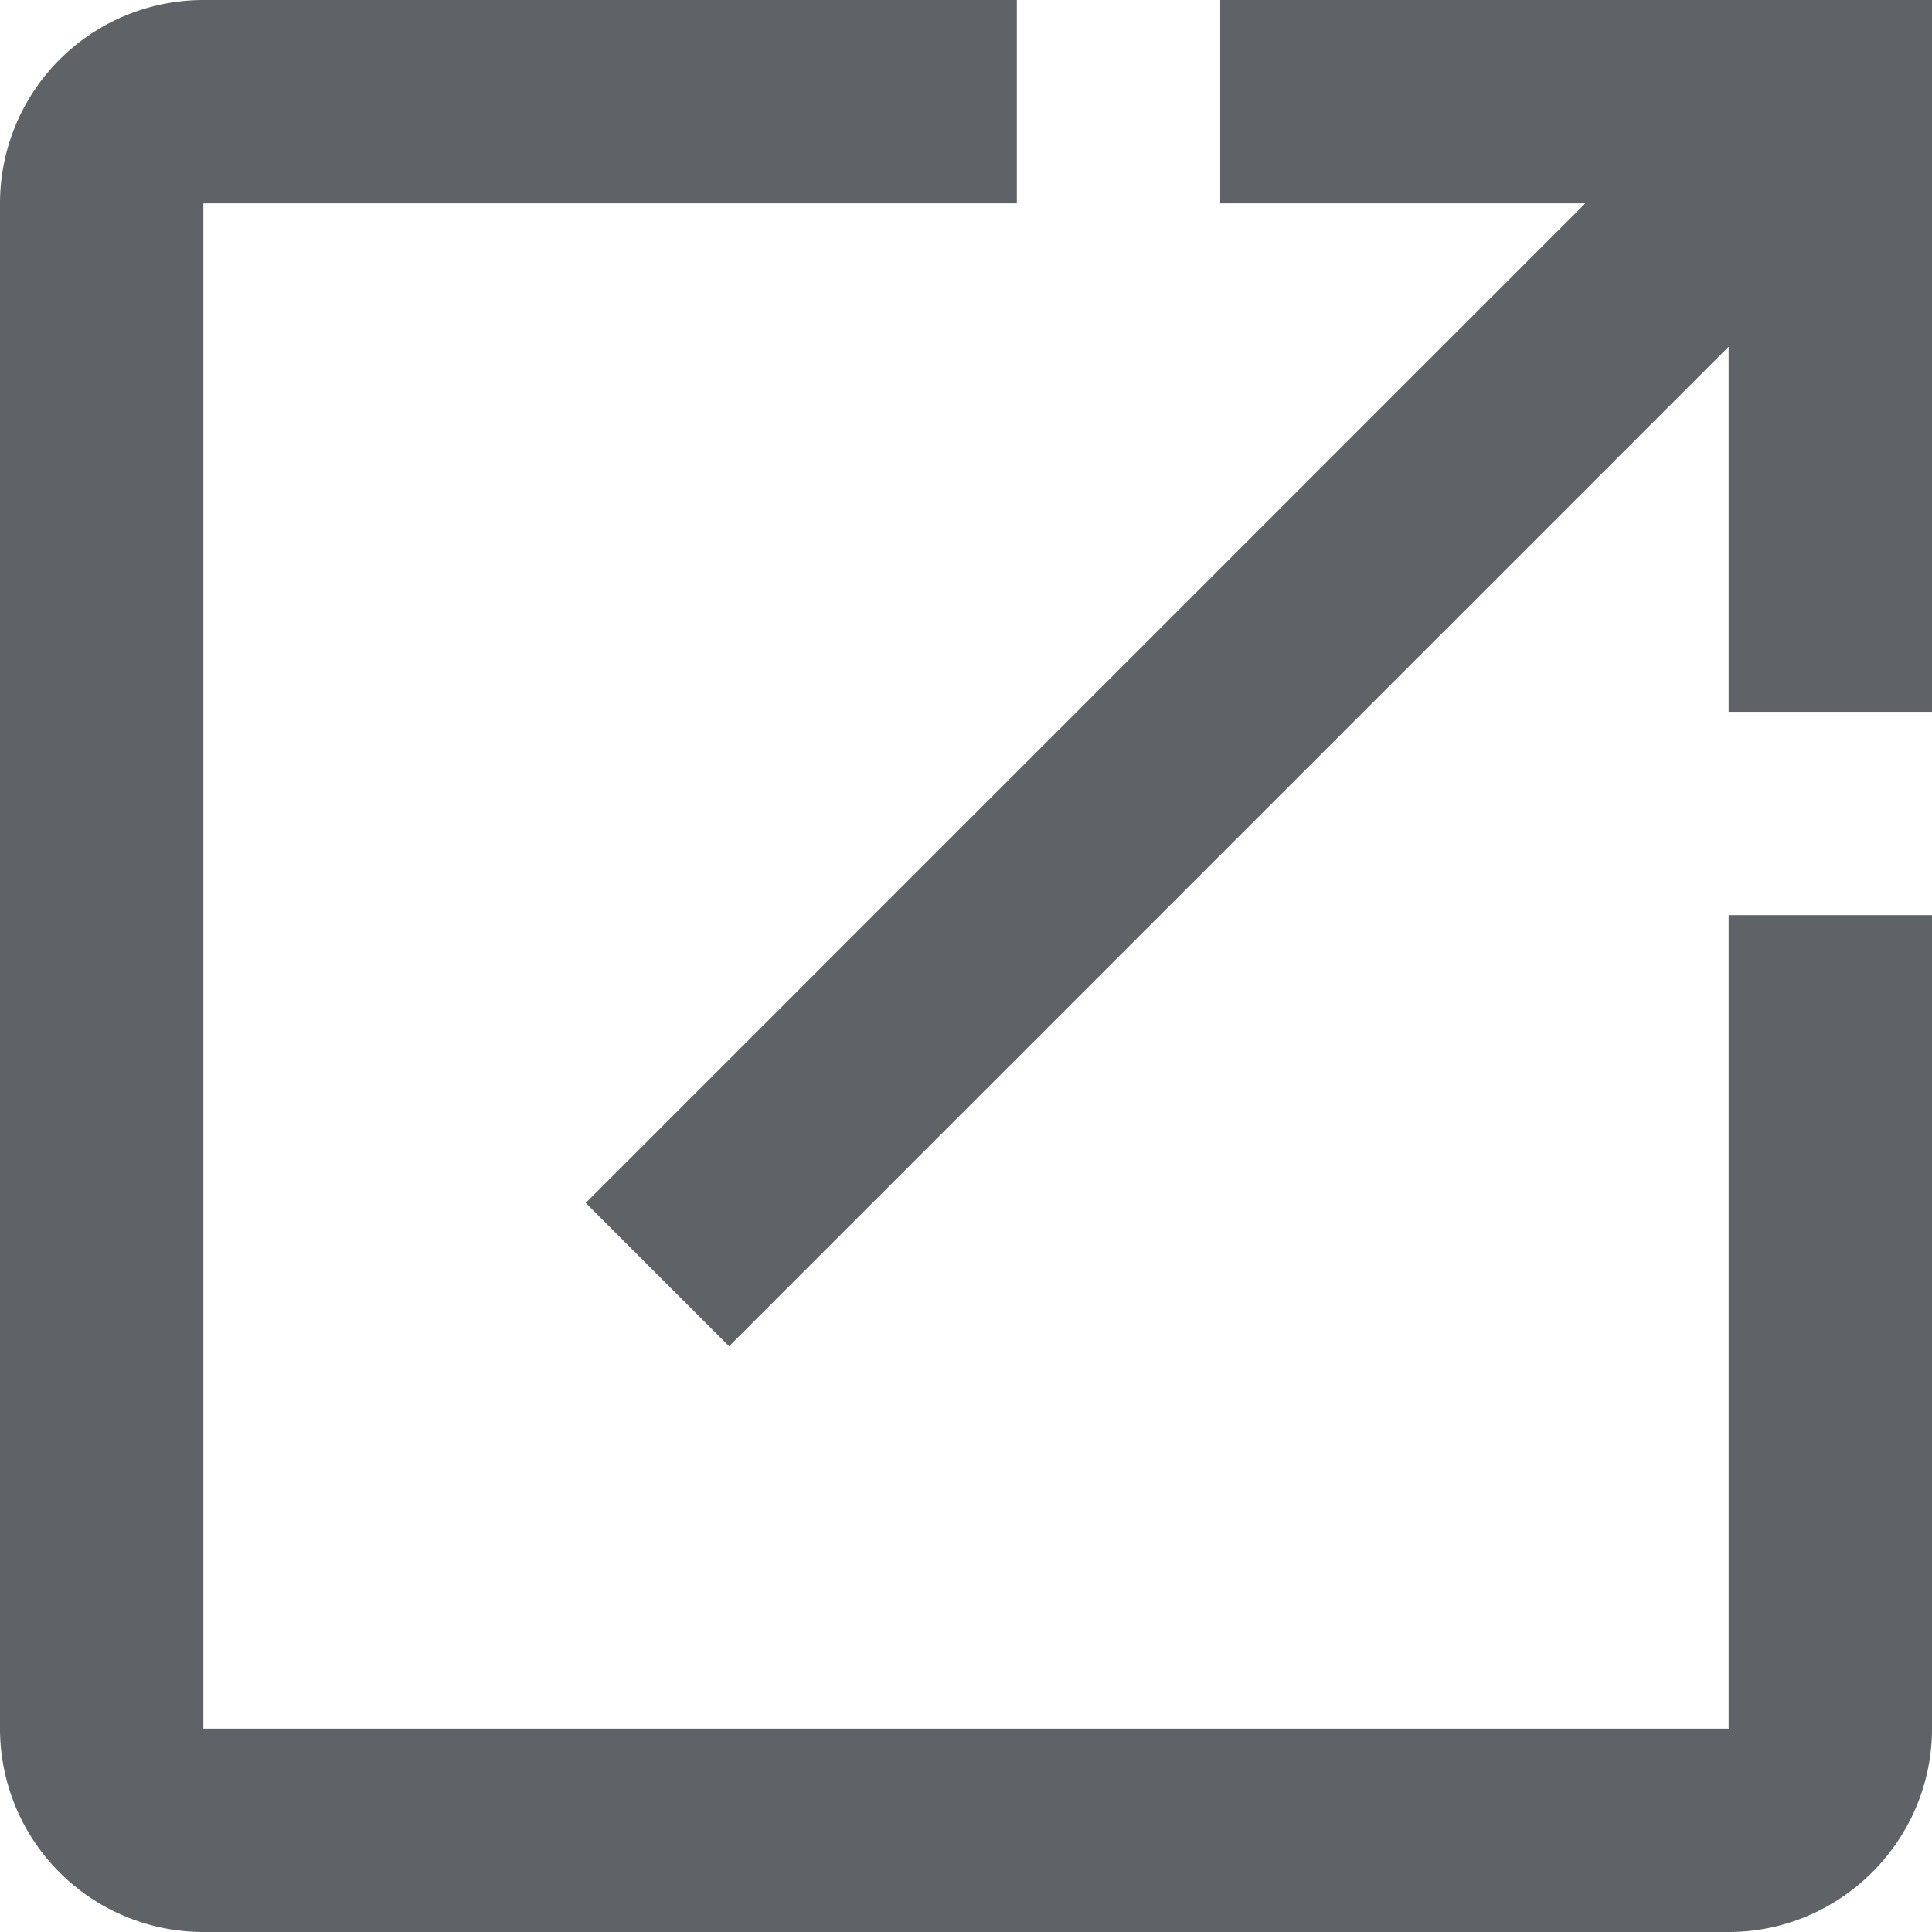 <?xml version="1.0" encoding="UTF-8"?><svg xmlns="http://www.w3.org/2000/svg" width="19" height="19" viewBox="0 0 19 19"><path fill="#5F6368" d="M17 17V9h2v8c0 1.1-.9 2-2 2H2a2 2 0 0 1-2-2V2a2 2 0 0 1 2-2h8v2H2v15h15zM12 0h7v7h-2V3.41l-9.83 9.83-1.41-1.41L15.59 2H12V0z"/></svg>